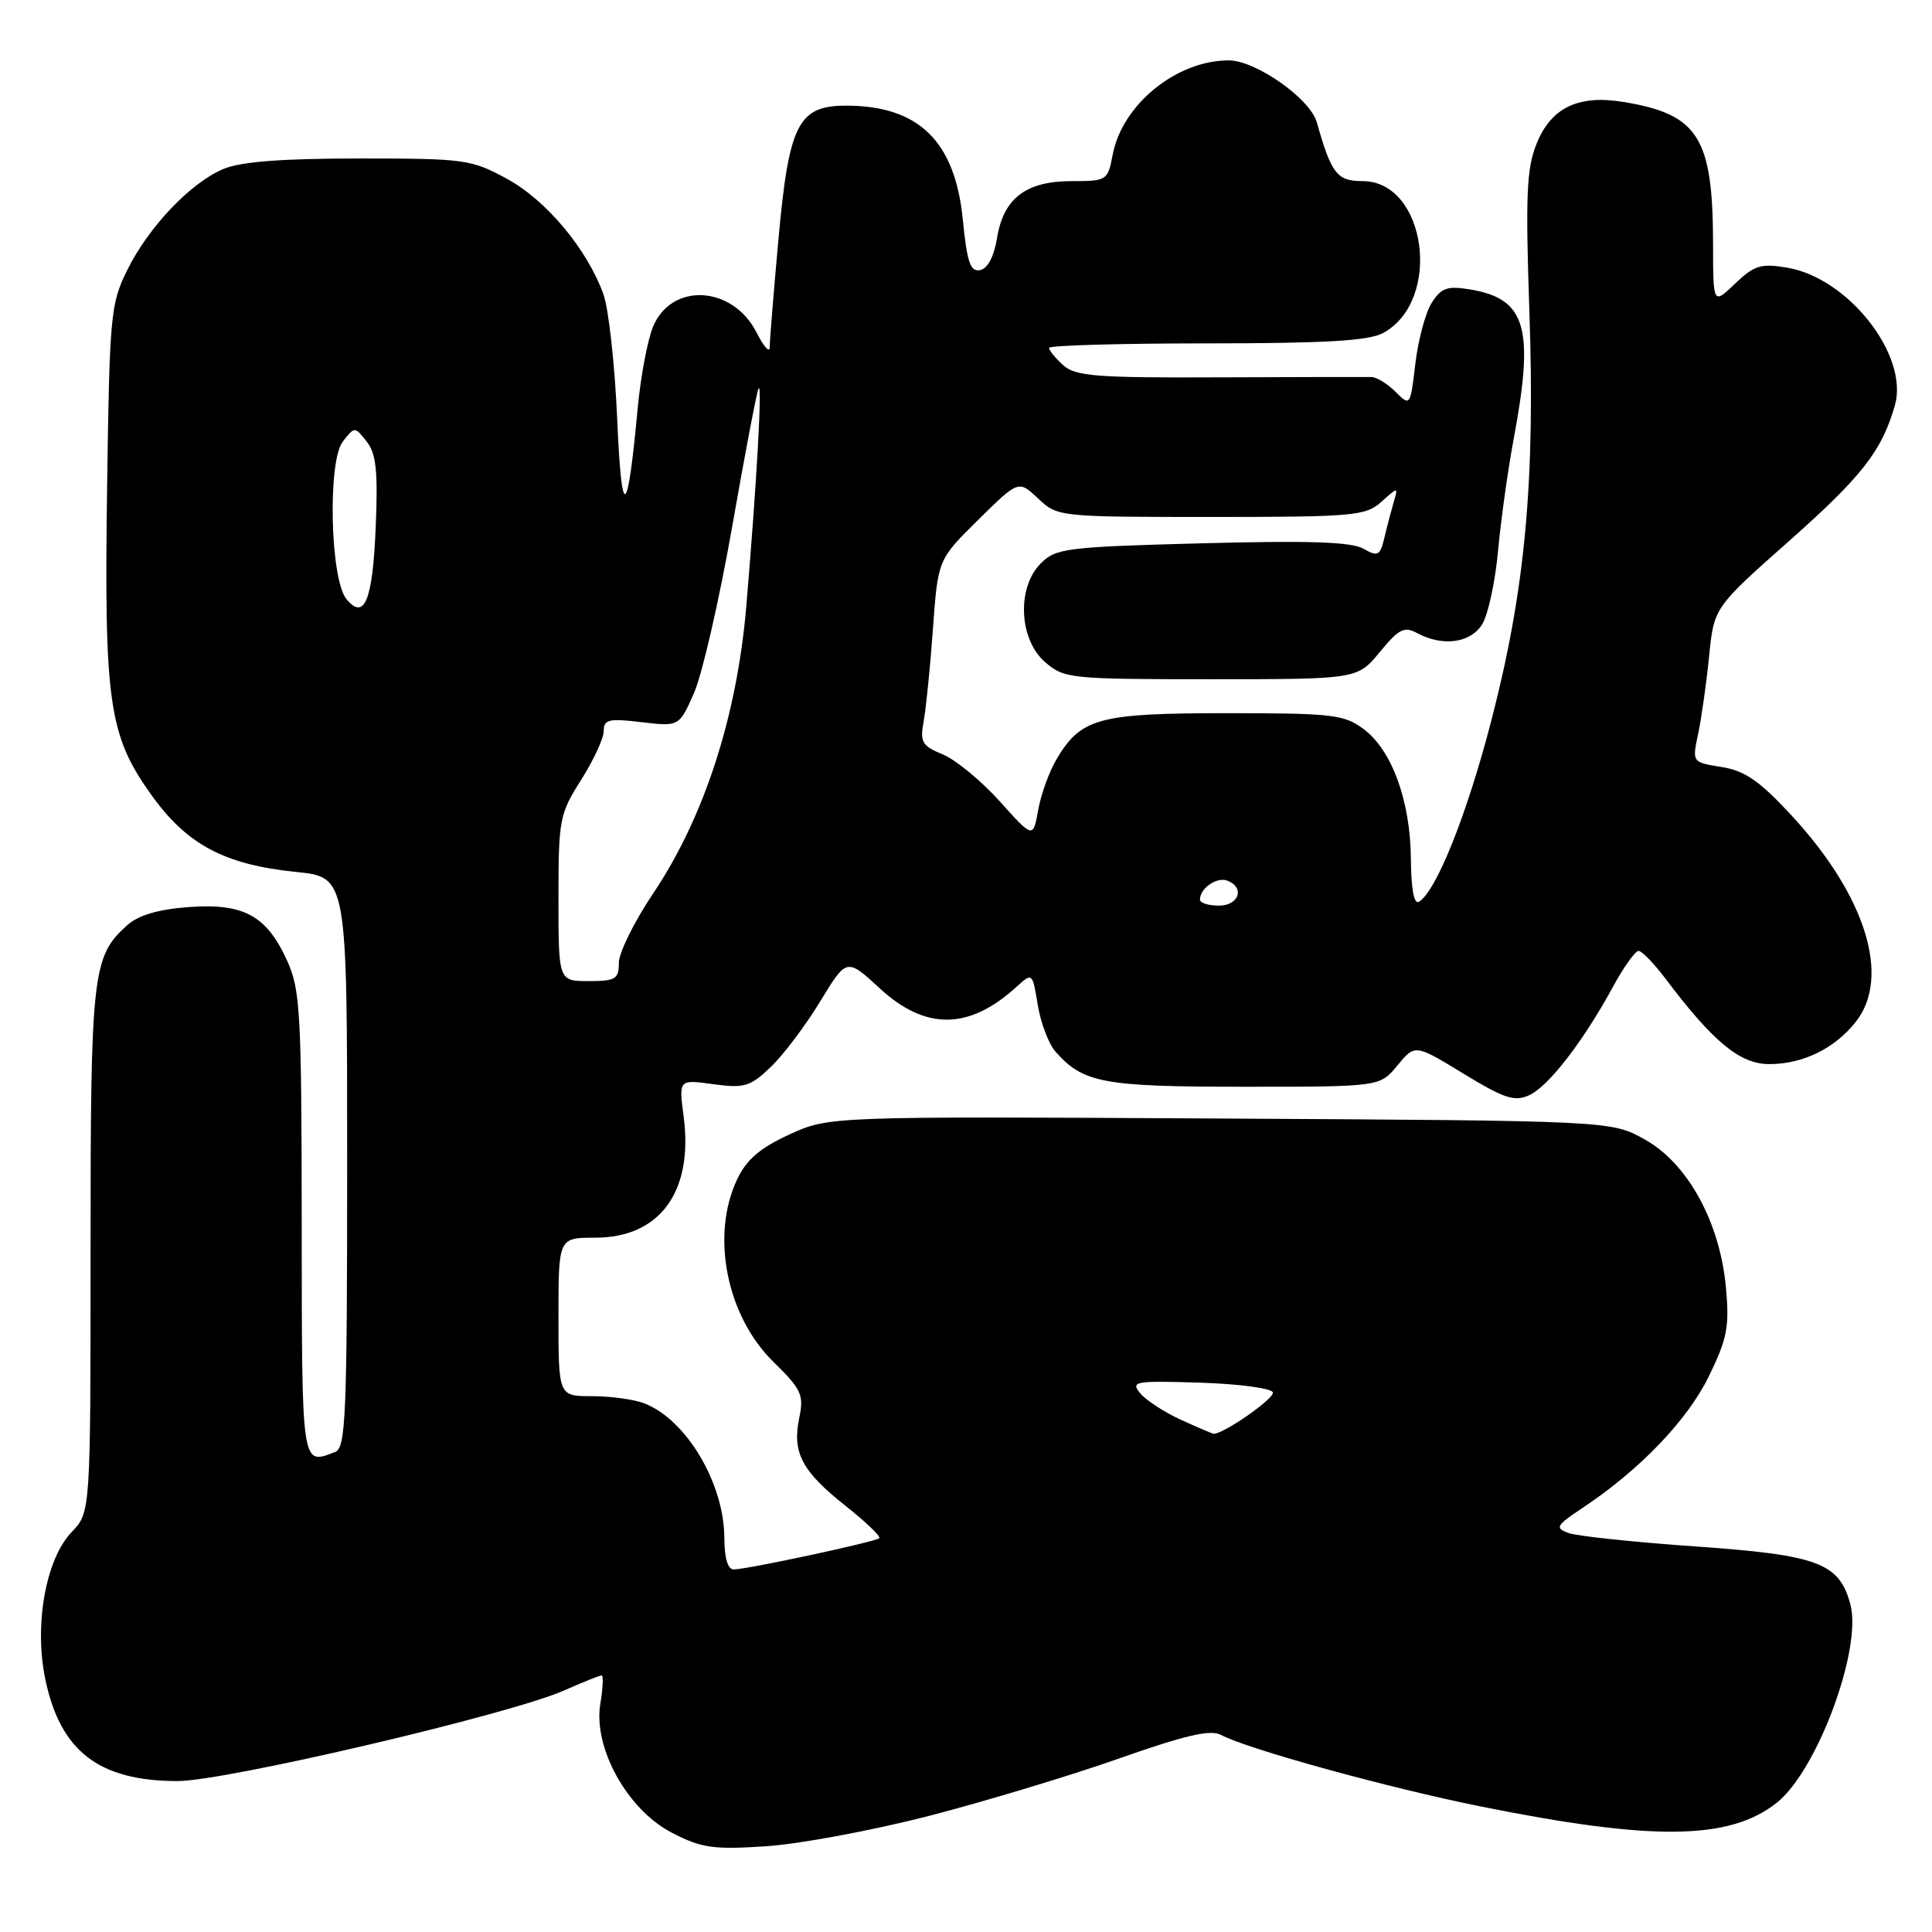 <?xml version="1.0" encoding="UTF-8" standalone="no"?>
<!DOCTYPE svg PUBLIC "-//W3C//DTD SVG 1.1//EN" "http://www.w3.org/Graphics/SVG/1.1/DTD/svg11.dtd" >
<svg xmlns="http://www.w3.org/2000/svg" xmlns:xlink="http://www.w3.org/1999/xlink" version="1.1" viewBox="0 0 256 256">
 <g >
 <path fill="currentColor"
d=" M 123.00 240.64 C 130.43 238.72 141.77 235.30 148.22 233.03 C 157.04 229.92 160.40 229.14 161.78 229.88 C 165.29 231.76 183.92 236.89 196.18 239.36 C 219.01 243.96 229.12 243.84 235.40 238.90 C 240.77 234.68 246.78 218.49 245.18 212.57 C 243.70 207.09 240.93 206.05 224.64 204.91 C 216.49 204.34 208.92 203.54 207.82 203.13 C 206.01 202.46 206.19 202.14 209.66 199.83 C 217.23 194.81 223.58 188.20 226.41 182.41 C 228.86 177.40 229.17 175.83 228.70 170.66 C 227.92 161.98 223.66 154.19 217.97 151.00 C 213.50 148.50 213.50 148.50 161.68 148.21 C 109.86 147.92 109.86 147.92 104.61 150.32 C 100.71 152.11 98.93 153.63 97.68 156.26 C 94.15 163.69 96.27 174.38 102.48 180.45 C 106.22 184.12 106.54 184.82 105.90 187.91 C 104.95 192.48 106.25 194.95 112.05 199.54 C 114.73 201.67 116.74 203.59 116.51 203.82 C 116.04 204.29 99.24 207.90 97.25 207.96 C 96.44 207.99 95.99 206.49 95.98 203.75 C 95.94 196.50 90.90 188.05 85.34 185.94 C 83.98 185.42 80.87 185.00 78.43 185.00 C 74.00 185.00 74.00 185.00 74.00 174.50 C 74.00 164.00 74.00 164.00 78.87 164.00 C 87.45 164.00 91.91 157.88 90.58 147.90 C 89.94 143.03 89.94 143.03 94.51 143.66 C 98.63 144.22 99.40 143.99 102.12 141.39 C 103.79 139.80 106.73 135.90 108.67 132.71 C 112.19 126.92 112.19 126.92 116.57 130.96 C 122.63 136.55 128.38 136.49 134.65 130.80 C 136.80 128.84 136.80 128.84 137.51 133.17 C 137.90 135.55 138.96 138.33 139.86 139.35 C 143.54 143.51 146.17 144.00 164.87 144.00 C 182.85 144.00 182.85 144.00 185.17 141.17 C 187.50 138.35 187.50 138.35 193.91 142.26 C 199.32 145.56 200.68 146.01 202.63 145.12 C 205.18 143.96 209.78 138.01 213.73 130.75 C 215.15 128.14 216.68 126.00 217.12 126.00 C 217.56 126.00 219.17 127.67 220.71 129.71 C 227.02 138.08 230.56 141.00 234.43 141.00 C 238.90 141.00 243.12 138.93 245.91 135.39 C 250.58 129.45 247.21 118.67 237.38 108.04 C 233.15 103.47 231.21 102.13 228.12 101.63 C 224.21 101.01 224.21 101.01 225.01 97.26 C 225.45 95.19 226.10 90.58 226.46 87.00 C 227.11 80.50 227.11 80.50 237.07 71.68 C 246.72 63.12 249.35 59.76 251.08 53.72 C 252.97 47.12 244.94 36.84 236.82 35.47 C 233.33 34.88 232.46 35.15 229.91 37.58 C 227.00 40.37 227.00 40.37 226.99 32.44 C 226.98 18.23 225.07 15.16 215.19 13.52 C 209.14 12.51 205.52 14.25 203.59 19.08 C 202.28 22.33 202.13 25.98 202.65 41.24 C 203.43 63.94 202.09 78.25 197.57 95.63 C 194.36 107.98 190.32 118.07 188.02 119.49 C 187.37 119.89 186.98 117.83 186.95 113.81 C 186.88 106.10 184.44 99.41 180.68 96.60 C 178.10 94.68 176.54 94.50 162.58 94.50 C 145.70 94.50 143.28 95.14 140.09 100.44 C 139.07 102.12 137.94 105.21 137.57 107.30 C 136.89 111.10 136.89 111.10 132.47 106.18 C 130.04 103.48 126.65 100.68 124.94 99.97 C 122.17 98.83 121.88 98.34 122.39 95.59 C 122.70 93.89 123.26 88.37 123.62 83.33 C 124.28 74.15 124.28 74.15 129.62 68.88 C 134.96 63.61 134.96 63.61 137.56 66.06 C 140.14 68.48 140.31 68.50 160.48 68.50 C 179.38 68.50 180.95 68.36 183.03 66.50 C 185.27 64.50 185.27 64.50 184.68 66.50 C 184.36 67.60 183.80 69.72 183.45 71.21 C 182.87 73.65 182.59 73.80 180.65 72.70 C 179.07 71.80 173.39 71.61 159.27 71.99 C 141.30 72.47 139.91 72.64 137.91 74.65 C 134.70 77.86 135.01 84.75 138.50 87.75 C 141.01 89.92 141.84 90.00 160.48 90.00 C 179.85 90.00 179.85 90.00 182.82 86.41 C 185.37 83.31 186.06 82.96 187.82 83.91 C 191.18 85.70 194.82 85.21 196.38 82.75 C 197.17 81.51 198.12 77.12 198.50 73.00 C 198.88 68.88 199.82 62.12 200.60 58.00 C 203.33 43.37 202.20 39.56 194.72 38.34 C 191.76 37.86 190.96 38.15 189.70 40.14 C 188.88 41.44 187.91 45.06 187.54 48.19 C 186.88 53.81 186.85 53.85 184.94 51.94 C 183.87 50.87 182.44 49.98 181.75 49.96 C 181.06 49.94 172.00 49.96 161.62 50.00 C 145.21 50.07 142.50 49.86 140.87 48.38 C 139.84 47.45 139.00 46.42 139.00 46.10 C 139.00 45.77 148.38 45.50 159.85 45.50 C 175.52 45.50 181.33 45.16 183.24 44.14 C 191.15 39.90 189.03 24.00 180.55 24.00 C 177.16 24.00 176.42 23.05 174.48 16.19 C 173.60 13.07 166.38 8.00 162.82 8.00 C 155.88 8.00 148.68 13.86 147.43 20.53 C 146.79 23.92 146.66 24.00 142.00 24.00 C 135.94 24.00 132.97 26.27 132.11 31.55 C 131.71 34.00 130.87 35.59 129.87 35.79 C 128.57 36.04 128.14 34.76 127.58 29.11 C 126.55 18.70 121.74 14.00 112.10 14.00 C 105.77 14.00 104.53 16.45 103.15 31.69 C 102.51 38.73 101.99 45.17 101.99 46.00 C 101.99 46.83 101.21 45.95 100.25 44.06 C 97.08 37.83 88.99 37.37 86.53 43.29 C 85.80 45.05 84.88 49.95 84.49 54.17 C 83.13 68.82 82.38 69.19 81.78 55.50 C 81.47 48.35 80.65 40.92 79.96 39.00 C 77.81 33.02 72.39 26.53 67.17 23.69 C 62.45 21.12 61.59 21.00 47.58 21.00 C 37.39 21.00 31.93 21.42 29.63 22.38 C 25.25 24.21 19.69 30.05 16.84 35.83 C 14.65 40.25 14.51 41.79 14.19 64.72 C 13.79 93.12 14.41 97.45 20.04 105.31 C 24.77 111.93 29.74 114.57 39.25 115.54 C 46.00 116.23 46.00 116.23 46.00 154.01 C 46.00 187.53 45.82 191.85 44.42 192.39 C 39.91 194.12 40.00 194.76 39.98 162.25 C 39.96 134.24 39.79 131.13 38.06 127.33 C 35.34 121.32 32.31 119.66 25.03 120.19 C 21.02 120.48 18.36 121.26 16.90 122.56 C 12.23 126.72 12.00 128.76 12.00 165.66 C 12.00 200.39 12.00 200.39 9.50 203.00 C 6.07 206.58 4.50 215.28 6.00 222.49 C 7.98 232.05 13.11 236.00 23.54 236.00 C 29.88 236.00 67.56 227.17 74.71 224.01 C 77.21 222.91 79.46 222.00 79.72 222.00 C 79.97 222.00 79.89 223.69 79.55 225.75 C 78.57 231.57 83.12 239.78 89.00 242.83 C 92.95 244.88 94.47 245.10 101.50 244.64 C 105.90 244.35 115.58 242.55 123.00 240.64 Z  M 156.50 188.14 C 154.30 187.14 151.87 185.55 151.09 184.62 C 149.79 183.04 150.34 182.94 159.01 183.21 C 164.14 183.37 168.48 183.95 168.66 184.50 C 168.92 185.29 162.06 190.07 160.80 189.98 C 160.64 189.97 158.70 189.14 156.50 188.14 Z  M 74.00 119.03 C 74.00 108.57 74.14 107.85 77.00 103.34 C 78.65 100.74 80.00 97.82 80.00 96.85 C 80.00 95.33 80.67 95.17 84.99 95.69 C 89.99 96.28 89.99 96.28 91.96 91.83 C 93.04 89.38 95.30 79.53 96.99 69.94 C 98.67 60.35 100.25 52.05 100.50 51.50 C 101.04 50.31 100.28 63.87 98.89 80.32 C 97.65 94.91 93.32 108.28 86.57 118.35 C 84.05 122.09 82.00 126.25 82.00 127.58 C 82.00 129.74 81.57 130.00 78.00 130.00 C 74.00 130.00 74.00 130.00 74.00 119.03 Z  M 159.00 119.20 C 159.00 117.71 161.24 116.15 162.62 116.69 C 164.99 117.59 164.18 120.00 161.50 120.00 C 160.12 120.00 159.00 119.64 159.00 119.20 Z  M 45.91 79.39 C 43.75 76.80 43.39 61.09 45.43 58.50 C 47.00 56.50 47.00 56.50 48.58 58.50 C 49.84 60.09 50.09 62.40 49.79 69.75 C 49.38 79.58 48.30 82.27 45.91 79.39 Z "/>
</g>
</svg>